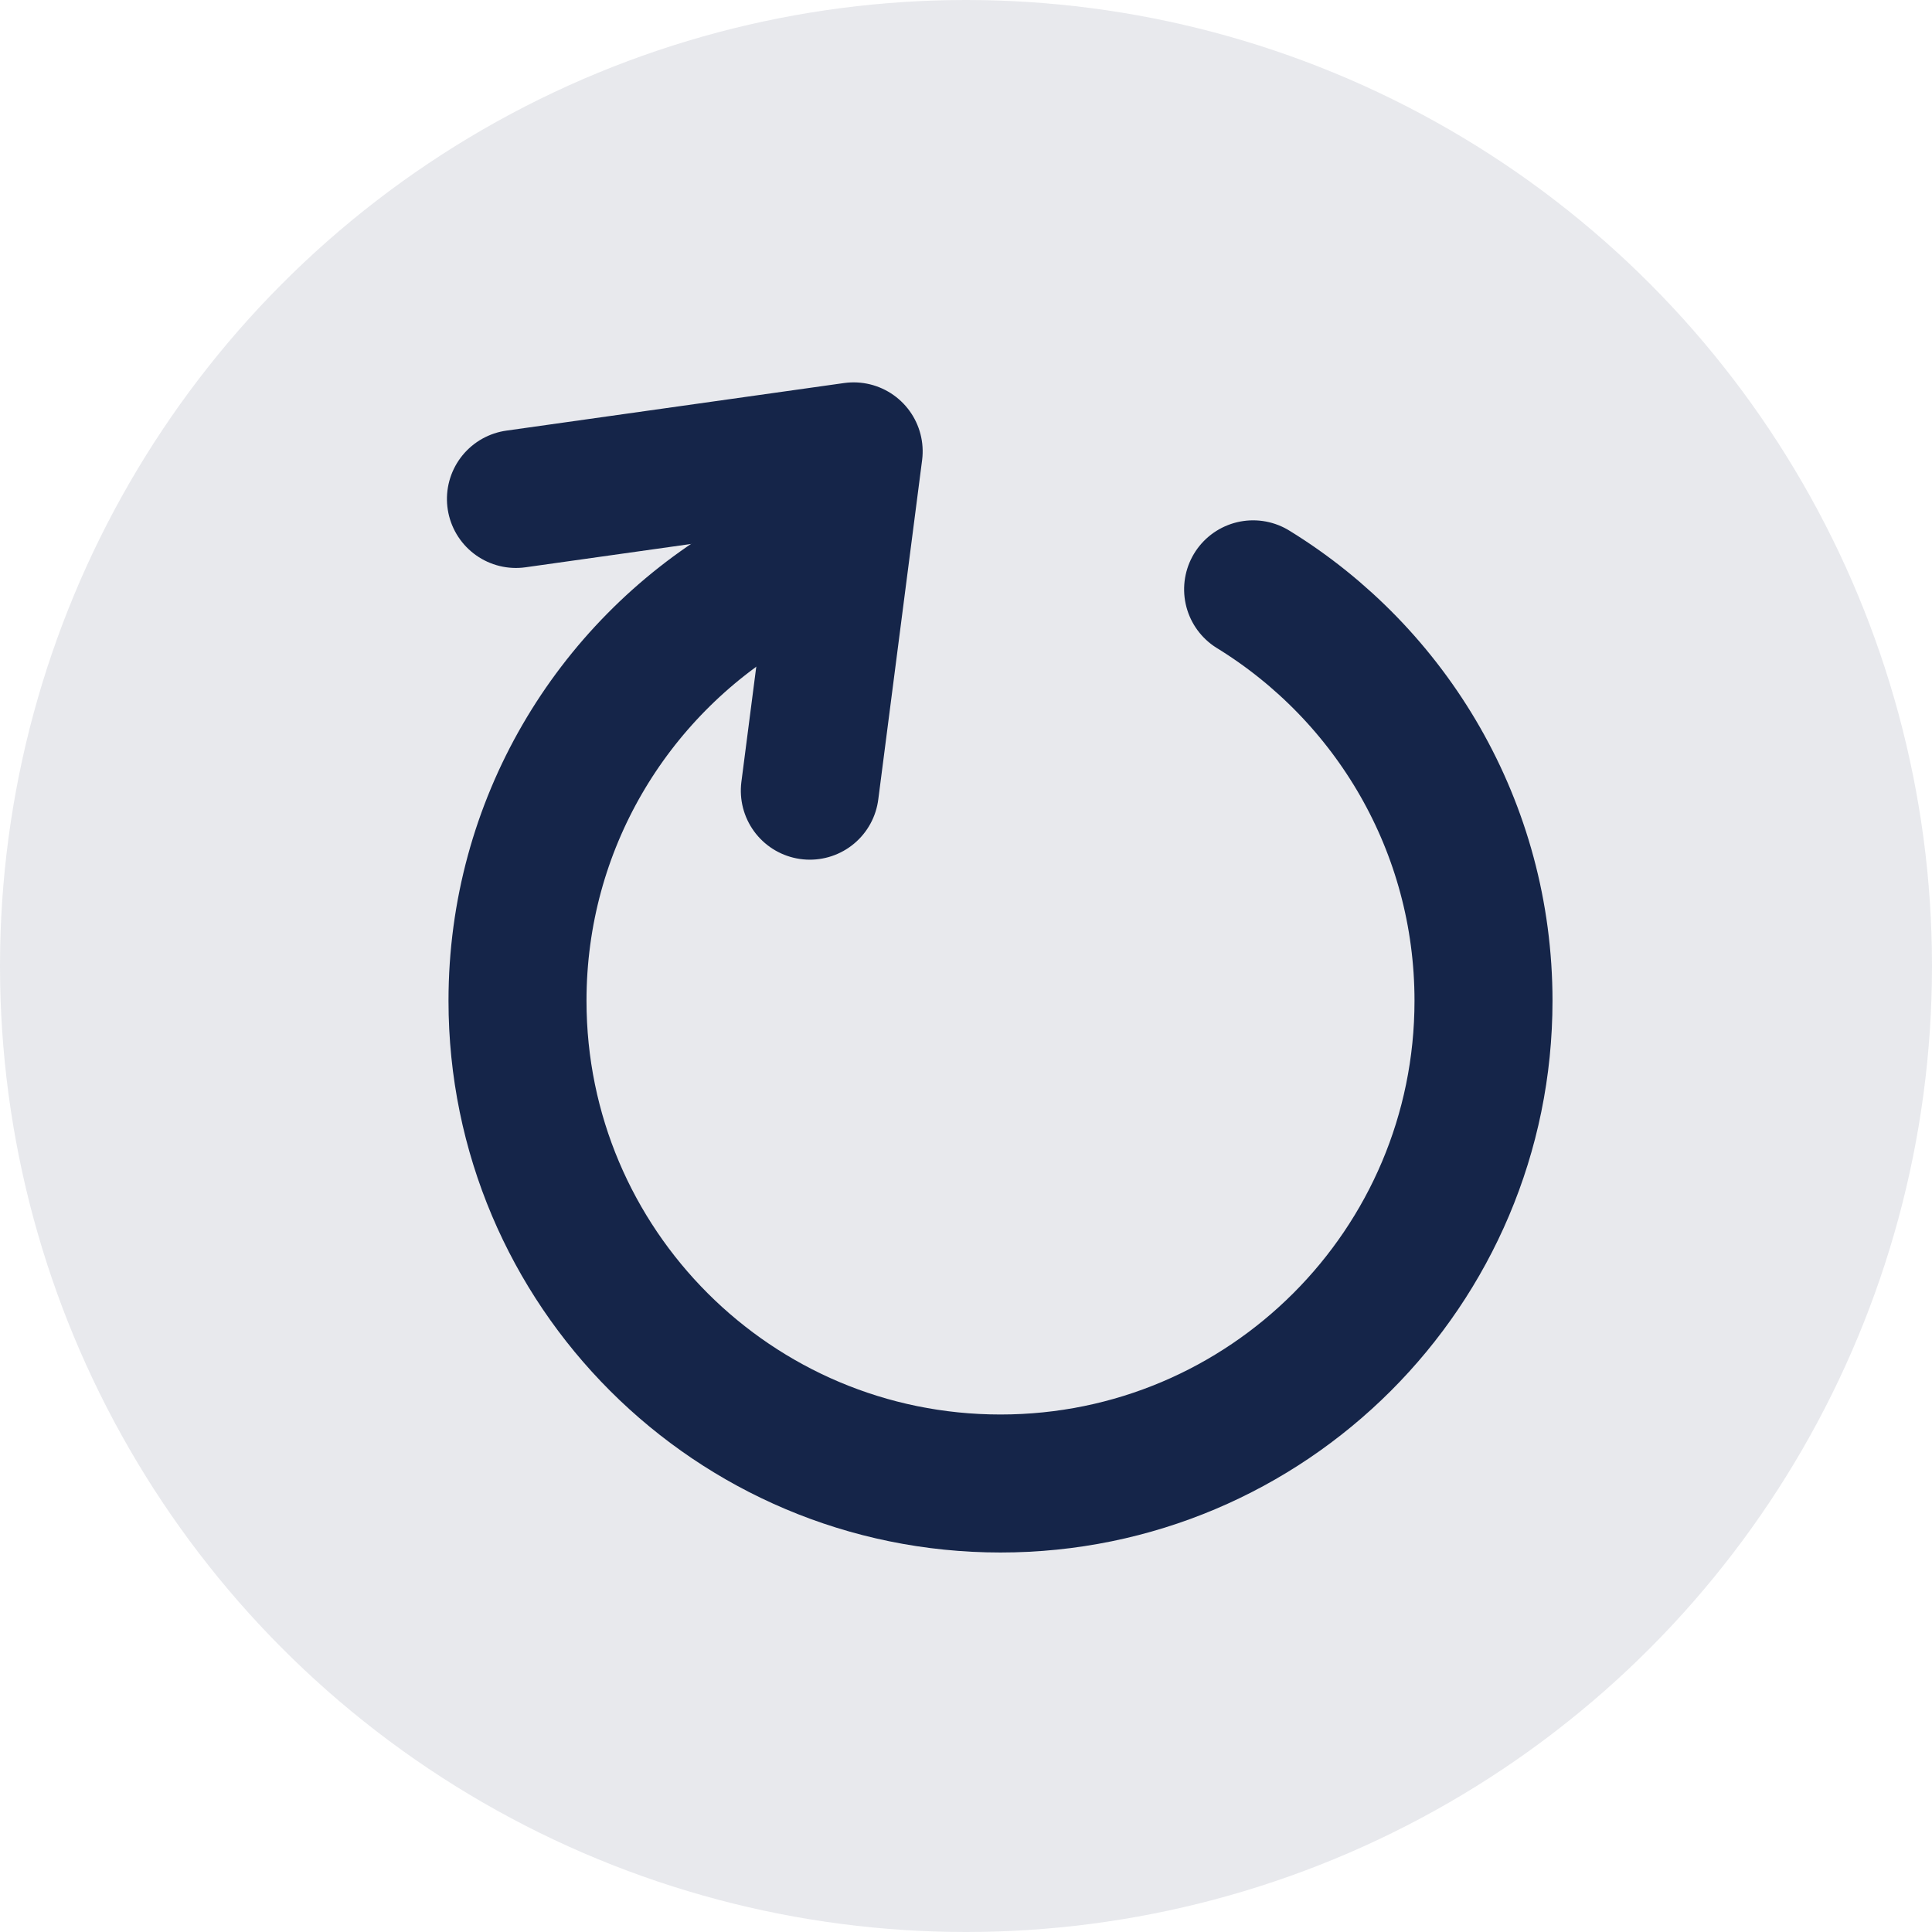 <?xml version="1.0" encoding="UTF-8"?>
<svg width="28px" height="28px" viewBox="0 0 28 28" version="1.1" xmlns="http://www.w3.org/2000/svg" xmlns:xlink="http://www.w3.org/1999/xlink">
    <title>atom/icon/24/refund</title>
    <g id="atom/icon/24/refund" stroke="none" stroke-width="1" fill="none" fill-rule="evenodd">
        <path d="M20.959,18.661 C19.728,20.664 17.517,22 14.996,22 C11.132,22 8,18.865 8,15 C8,11.134 11.132,8 14.996,8 C17.547,8 19.778,9.365 21,11.407" id="Stroke-3" stroke="#152649" stroke-width="2" stroke-linecap="round" transform="translate(14.5, 15) rotate(-90) translate(-14.5, -15) "></path>
        <polyline id="Path-8-Copy" stroke="#152649" stroke-width="2" stroke-linecap="round" stroke-linejoin="round" transform="translate(11, 8) rotate(-44) translate(-11, -8) " points="9.127 11 13 7.904 9 5"></polyline>
        <circle id="Oval" fill-opacity="0.1" fill="#152649" cx="14" cy="14" r="14"></circle>
    </g>
</svg>